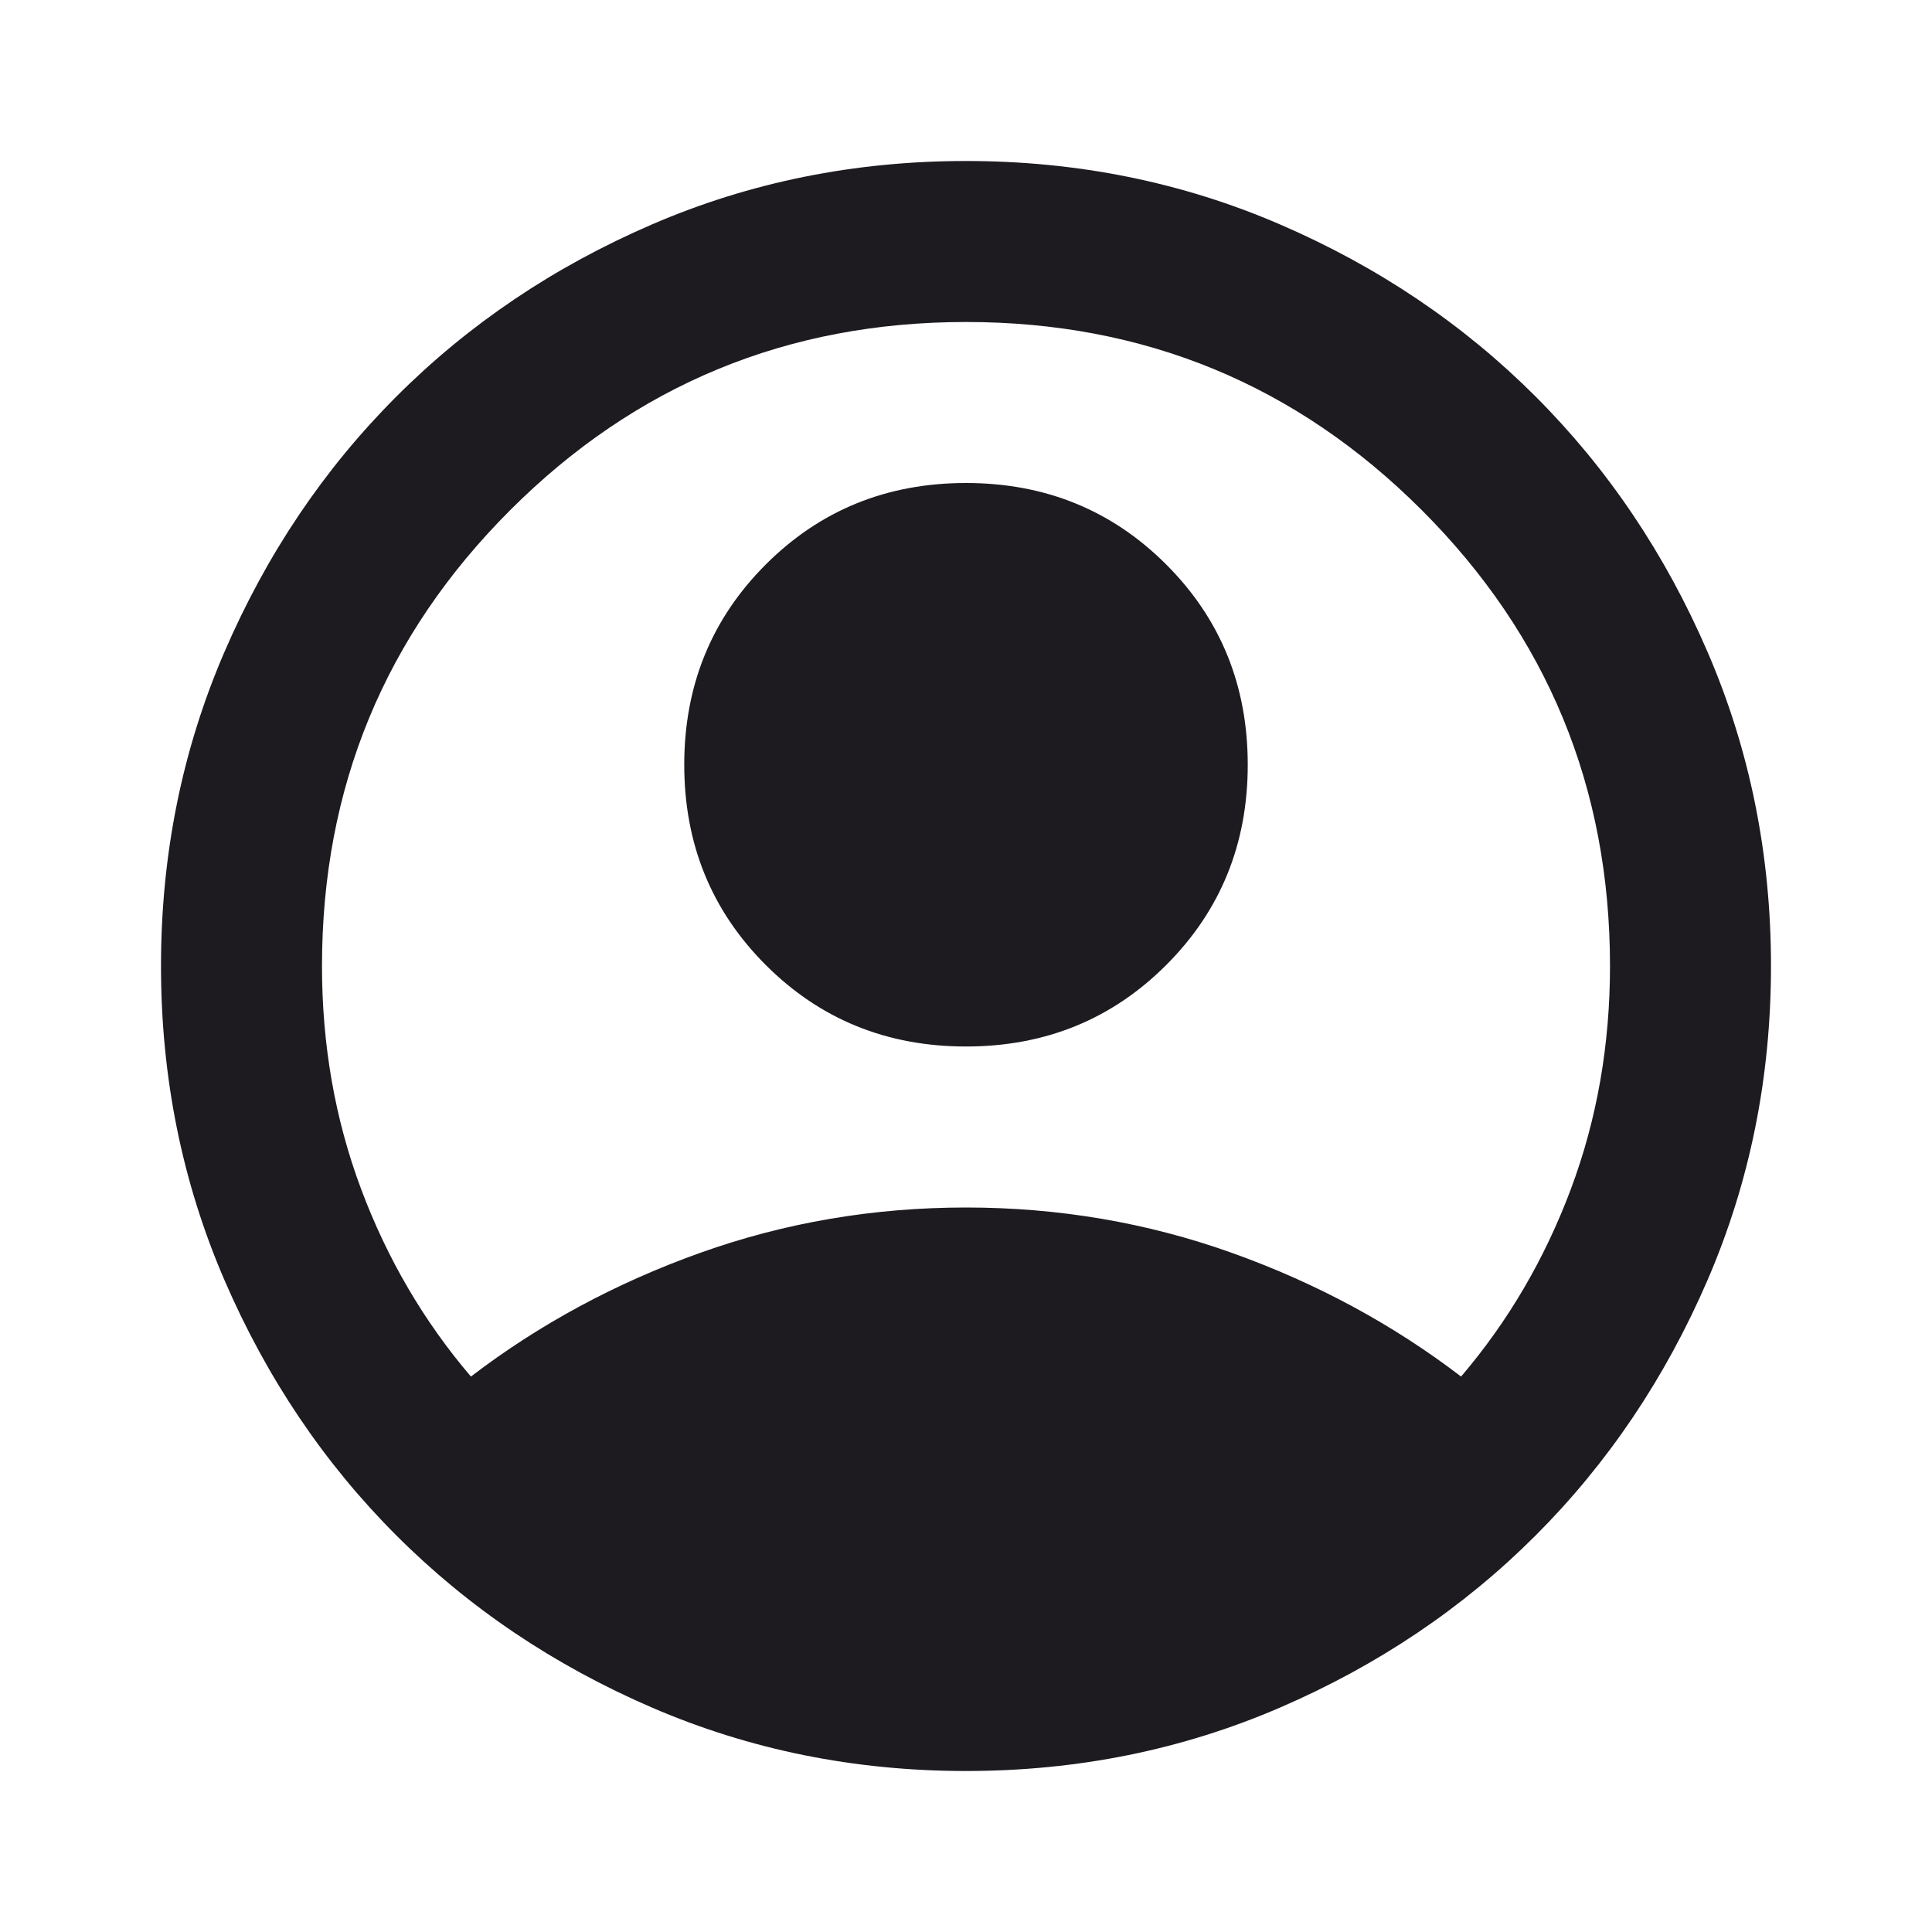 <svg width="331" height="331" viewBox="0 0 331 331" fill="none" xmlns="http://www.w3.org/2000/svg">
<path d="M80.681 235.838C92.404 226.873 105.506 219.805 119.987 214.633C134.468 209.461 149.639 206.875 165.5 206.875C181.36 206.875 196.531 209.461 211.012 214.633C225.493 219.805 238.595 226.873 250.318 235.838C258.364 226.413 264.627 215.725 269.11 203.772C273.592 191.819 275.833 179.062 275.833 165.5C275.833 134.929 265.087 108.897 243.595 87.405C222.103 65.913 196.071 55.167 165.5 55.167C134.928 55.167 108.896 65.913 87.404 87.405C65.912 108.897 55.166 134.929 55.166 165.5C55.166 179.062 57.407 191.819 61.89 203.772C66.372 215.725 72.636 226.413 80.681 235.838ZM165.5 179.292C151.938 179.292 140.502 174.637 131.193 165.328C121.884 156.018 117.229 144.583 117.229 131.021C117.229 117.459 121.884 106.023 131.193 96.714C140.502 87.405 151.938 82.75 165.5 82.75C179.061 82.75 190.497 87.405 199.806 96.714C209.116 106.023 213.77 117.459 213.77 131.021C213.77 144.583 209.116 156.018 199.806 165.328C190.497 174.637 179.061 179.292 165.5 179.292ZM165.5 303.417C146.421 303.417 128.492 299.796 111.712 292.556C94.932 285.315 80.336 275.489 67.924 263.076C55.511 250.664 45.685 236.067 38.444 219.288C31.203 202.508 27.583 184.579 27.583 165.5C27.583 146.422 31.203 128.492 38.444 111.713C45.685 94.933 55.511 80.337 67.924 67.924C80.336 55.511 94.932 45.685 111.712 38.444C128.492 31.204 146.421 27.583 165.5 27.583C184.578 27.583 202.507 31.204 219.287 38.444C236.067 45.685 250.663 55.511 263.076 67.924C275.488 80.337 285.315 94.933 292.555 111.713C299.796 128.492 303.416 146.422 303.416 165.5C303.416 184.579 299.796 202.508 292.555 219.288C285.315 236.067 275.488 250.664 263.076 263.076C250.663 275.489 236.067 285.315 219.287 292.556C202.507 299.796 184.578 303.417 165.5 303.417Z" fill="#1D1B20"/>
</svg>

